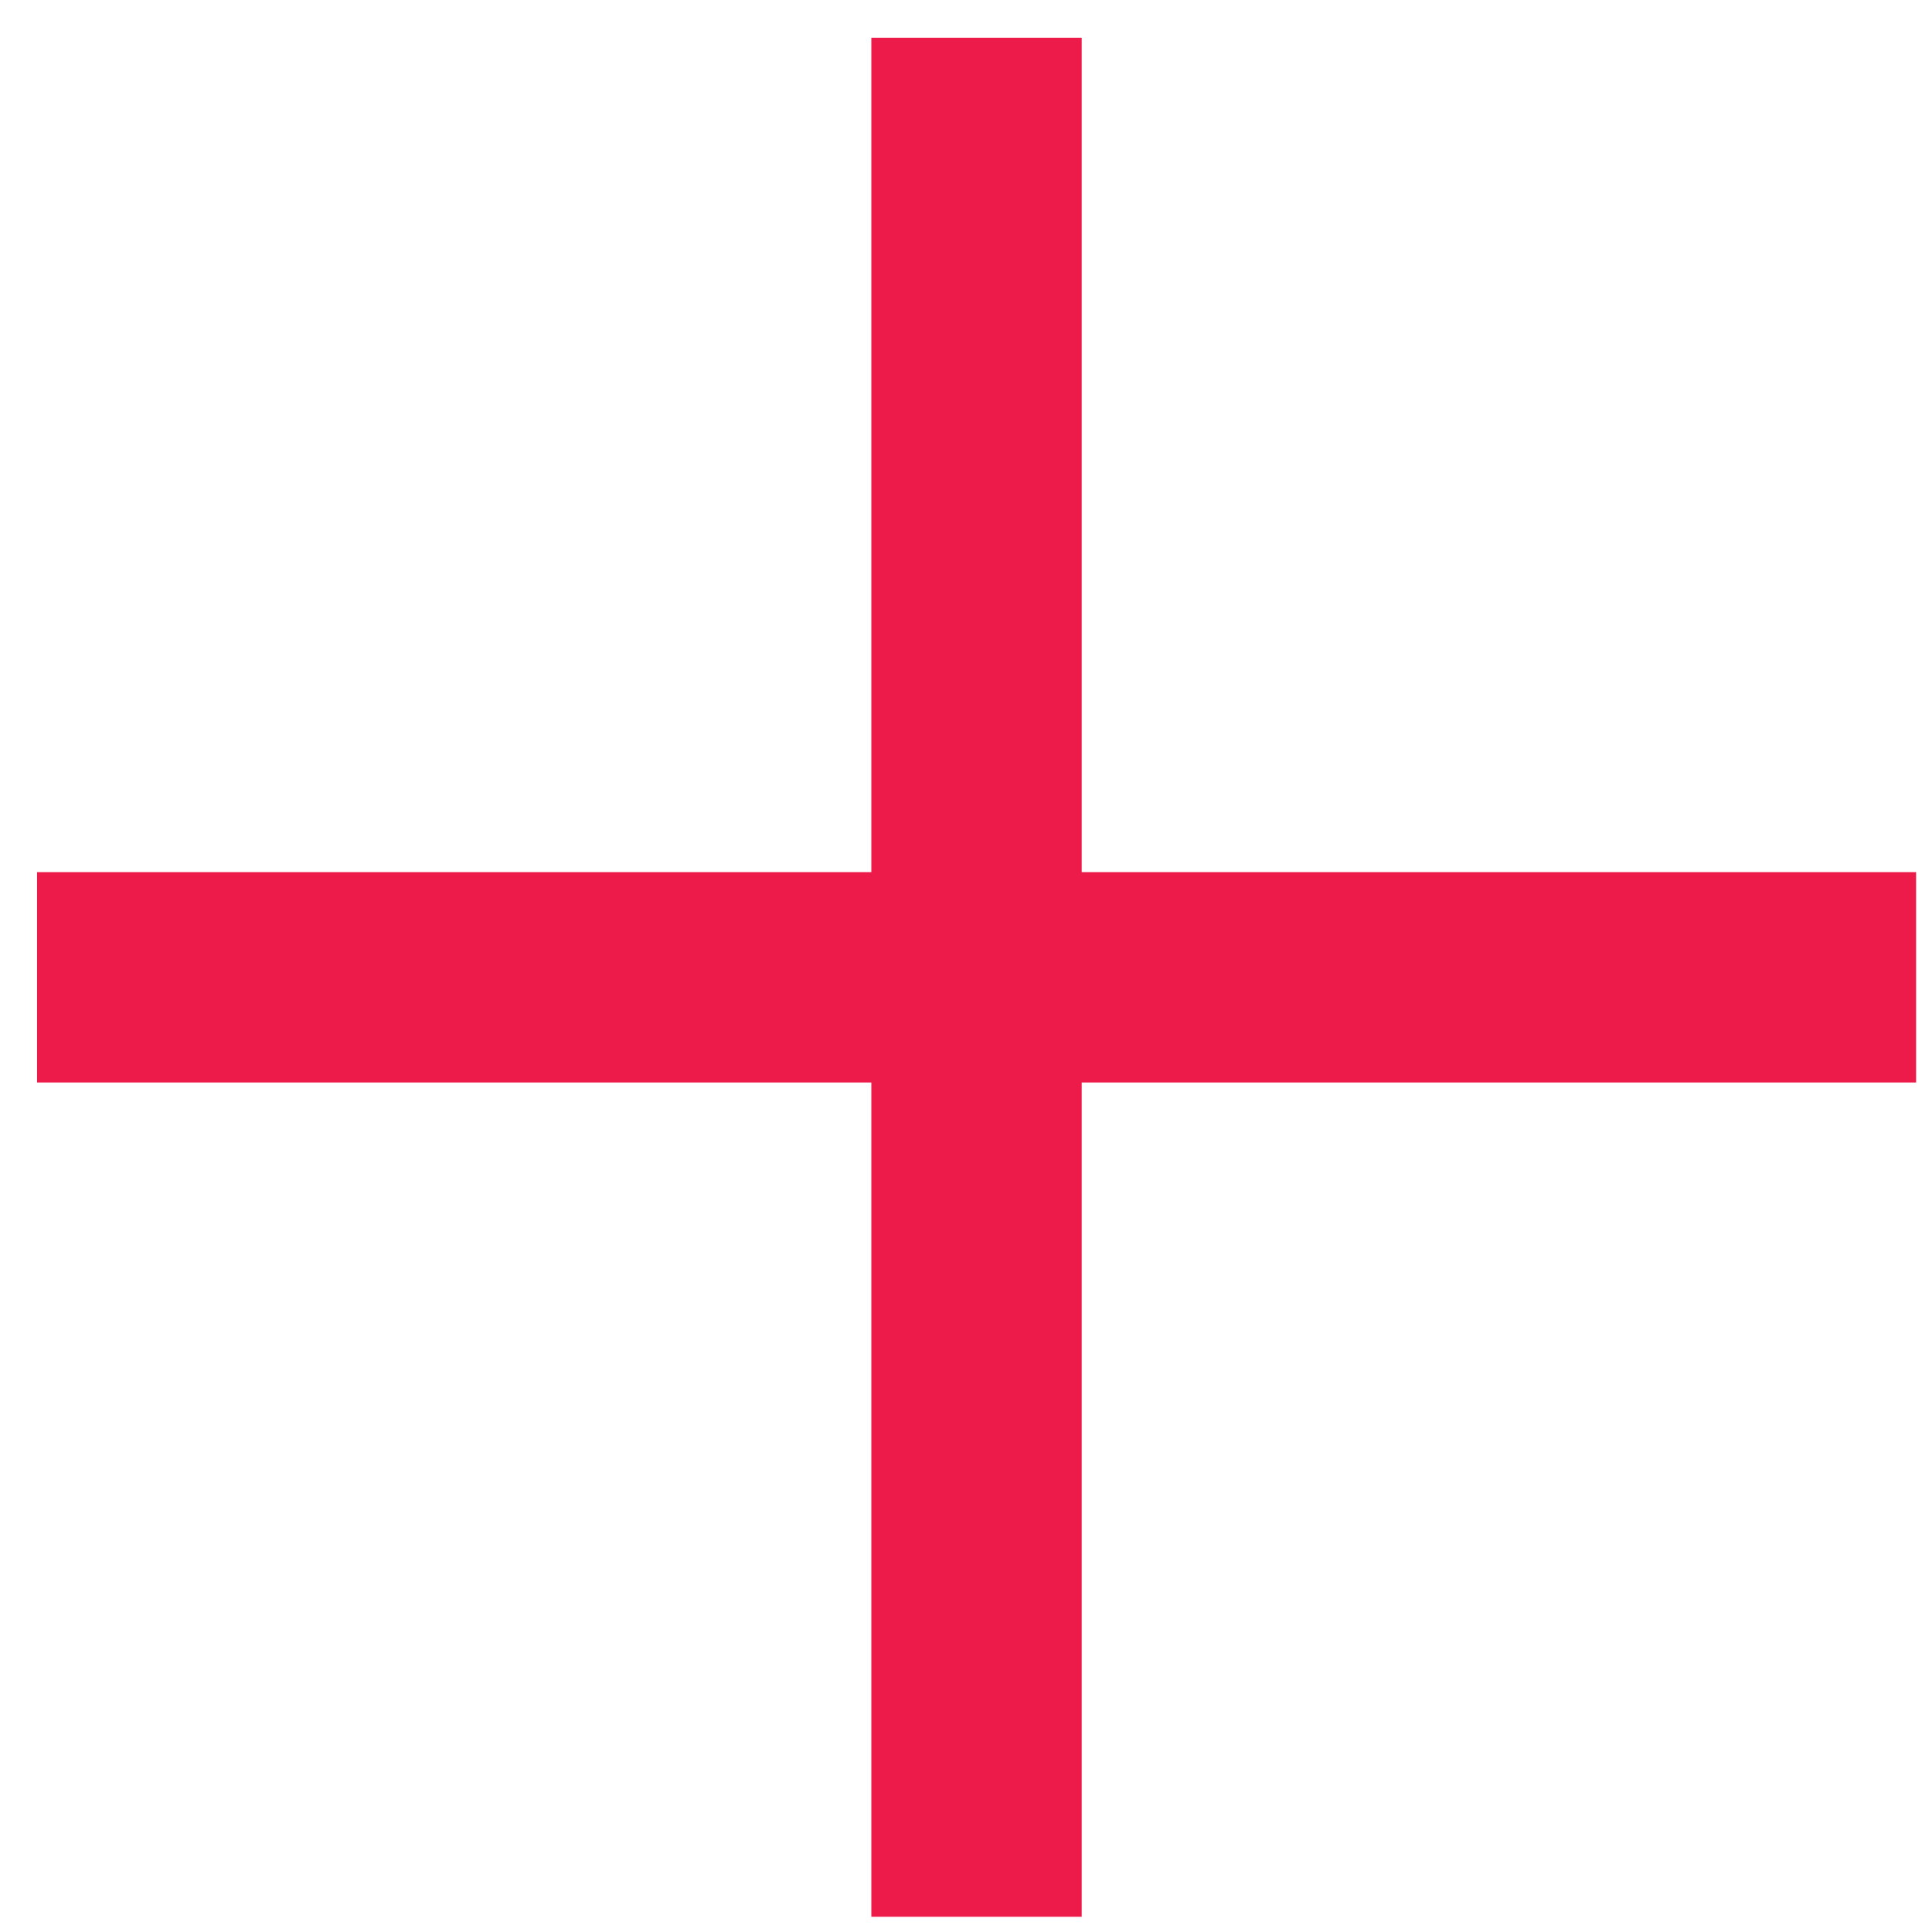 <svg width="17" height="17" viewBox="0 0 17 17" fill="none" xmlns="http://www.w3.org/2000/svg">
<path d="M9.518 0.332L7.667 0.332L7.667 7.674L0.326 7.674V9.525L7.667 9.525L7.667 16.866L9.518 16.866L9.518 9.525L16.86 9.525V7.674L9.518 7.674L9.518 0.332Z" fill="#ED1B49"/>
</svg>
